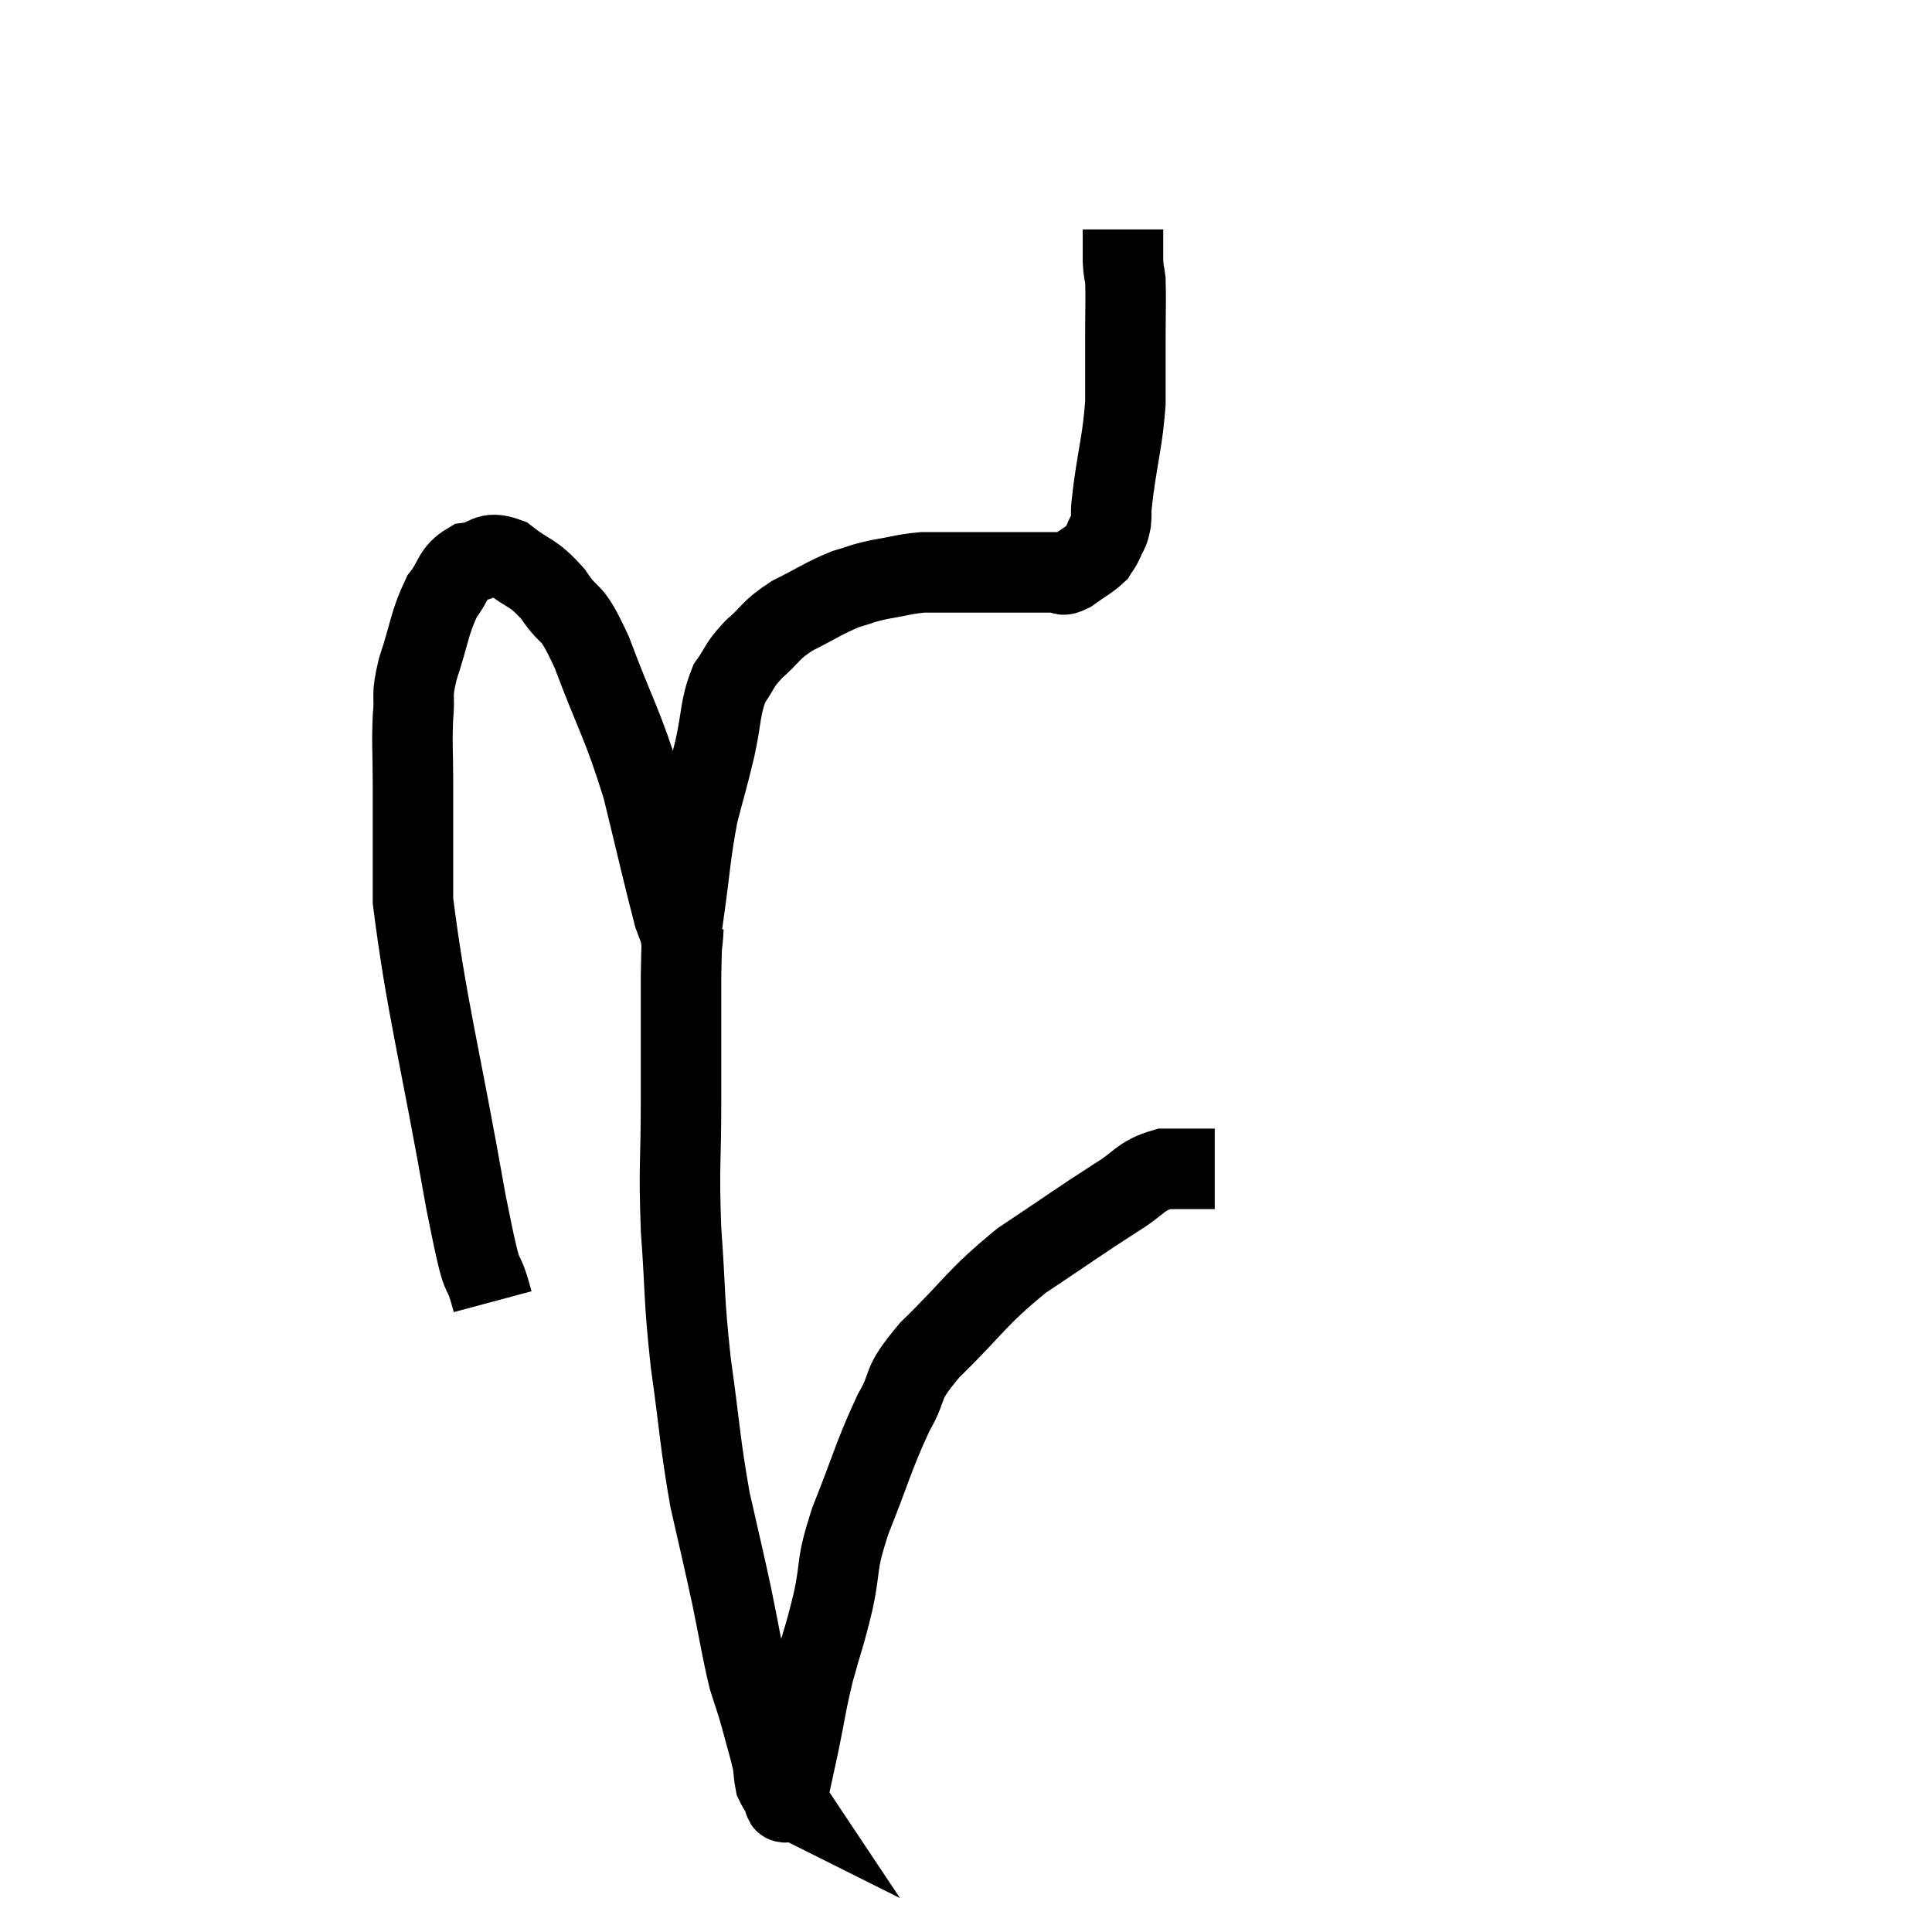<svg width="48" height="48" viewBox="0 0 48 48" xmlns="http://www.w3.org/2000/svg"><path d="M 12.24 32.34 C 11.91 31.11, 12.075 32.37, 11.58 29.88 C 10.92 26.13, 10.59 24.99, 10.26 22.38 C 10.26 20.91, 10.26 20.58, 10.26 19.44 C 10.26 18.63, 10.23 18.525, 10.26 17.82 C 10.32 17.22, 10.2 17.37, 10.38 16.62 C 10.68 15.72, 10.665 15.48, 10.98 14.82 C 11.31 14.4, 11.235 14.22, 11.64 13.98 C 12.12 13.92, 12.075 13.665, 12.6 13.86 C 13.17 14.31, 13.215 14.175, 13.74 14.76 C 14.22 15.48, 14.145 15, 14.7 16.2 C 15.33 17.88, 15.45 17.925, 15.96 19.56 C 16.35 21.15, 16.5 21.825, 16.74 22.74 C 16.83 22.98, 16.875 23.1, 16.92 23.22 C 16.92 23.22, 16.92 23.22, 16.92 23.22 C 16.92 23.22, 16.905 23.34, 16.92 23.22 C 16.95 22.98, 16.875 23.49, 16.98 22.74 C 17.16 21.48, 17.145 21.255, 17.34 20.22 C 17.55 19.41, 17.565 19.41, 17.76 18.6 C 17.94 17.79, 17.88 17.595, 18.12 16.98 C 18.42 16.56, 18.33 16.56, 18.72 16.14 C 19.2 15.72, 19.11 15.675, 19.68 15.3 C 20.34 14.97, 20.46 14.865, 21 14.64 C 21.42 14.52, 21.36 14.505, 21.84 14.4 C 22.38 14.31, 22.455 14.265, 22.92 14.22 C 23.31 14.22, 23.355 14.22, 23.7 14.22 C 24 14.22, 24 14.22, 24.3 14.22 C 24.6 14.22, 24.525 14.22, 24.9 14.22 C 25.35 14.22, 25.455 14.22, 25.8 14.22 C 26.04 14.22, 26.16 14.22, 26.28 14.22 C 26.28 14.22, 26.28 14.22, 26.28 14.22 C 26.28 14.22, 26.205 14.22, 26.28 14.22 C 26.43 14.22, 26.34 14.34, 26.58 14.22 C 26.91 13.98, 27.03 13.935, 27.24 13.74 C 27.33 13.59, 27.33 13.635, 27.42 13.44 C 27.51 13.2, 27.54 13.275, 27.6 12.96 C 27.63 12.57, 27.57 12.915, 27.66 12.18 C 27.81 11.1, 27.885 10.965, 27.96 10.02 C 27.96 9.21, 27.96 9.165, 27.96 8.4 C 27.96 7.68, 27.975 7.44, 27.96 6.96 C 27.93 6.72, 27.915 6.795, 27.9 6.48 C 27.9 6.09, 27.9 5.895, 27.9 5.7 C 27.9 5.7, 27.9 5.7, 27.9 5.7 C 27.9 5.7, 27.9 5.7, 27.9 5.7 L 27.9 5.7" fill="none" stroke="black" stroke-width="2"></path><path d="M 16.98 23.04 C 16.95 23.64, 16.935 23.16, 16.92 24.24 C 16.92 25.8, 16.92 25.785, 16.92 27.36 C 16.92 28.95, 16.86 28.92, 16.92 30.54 C 17.04 32.19, 16.98 32.16, 17.16 33.84 C 17.4 35.55, 17.385 35.805, 17.64 37.26 C 17.91 38.46, 17.94 38.55, 18.18 39.66 C 18.39 40.68, 18.42 40.95, 18.6 41.7 C 18.75 42.18, 18.75 42.135, 18.9 42.66 C 19.05 43.23, 19.11 43.395, 19.2 43.8 C 19.23 44.04, 19.23 44.13, 19.26 44.28 C 19.29 44.34, 19.275 44.325, 19.32 44.4 C 19.38 44.49, 19.41 44.535, 19.44 44.58 C 19.44 44.58, 19.41 44.565, 19.44 44.58 C 19.5 44.61, 19.455 44.97, 19.56 44.64 C 19.71 43.95, 19.695 44.04, 19.86 43.26 C 20.04 42.39, 20.01 42.39, 20.22 41.52 C 20.46 40.65, 20.475 40.71, 20.7 39.78 C 20.91 38.79, 20.745 38.97, 21.12 37.8 C 21.66 36.45, 21.705 36.165, 22.2 35.1 C 22.65 34.32, 22.305 34.485, 23.1 33.54 C 24.24 32.43, 24.225 32.265, 25.38 31.32 C 26.55 30.54, 26.835 30.33, 27.72 29.76 C 28.32 29.4, 28.305 29.22, 28.92 29.04 C 29.55 29.04, 29.865 29.04, 30.18 29.04 L 30.18 29.04" fill="none" stroke="black" stroke-width="2"></path></svg>